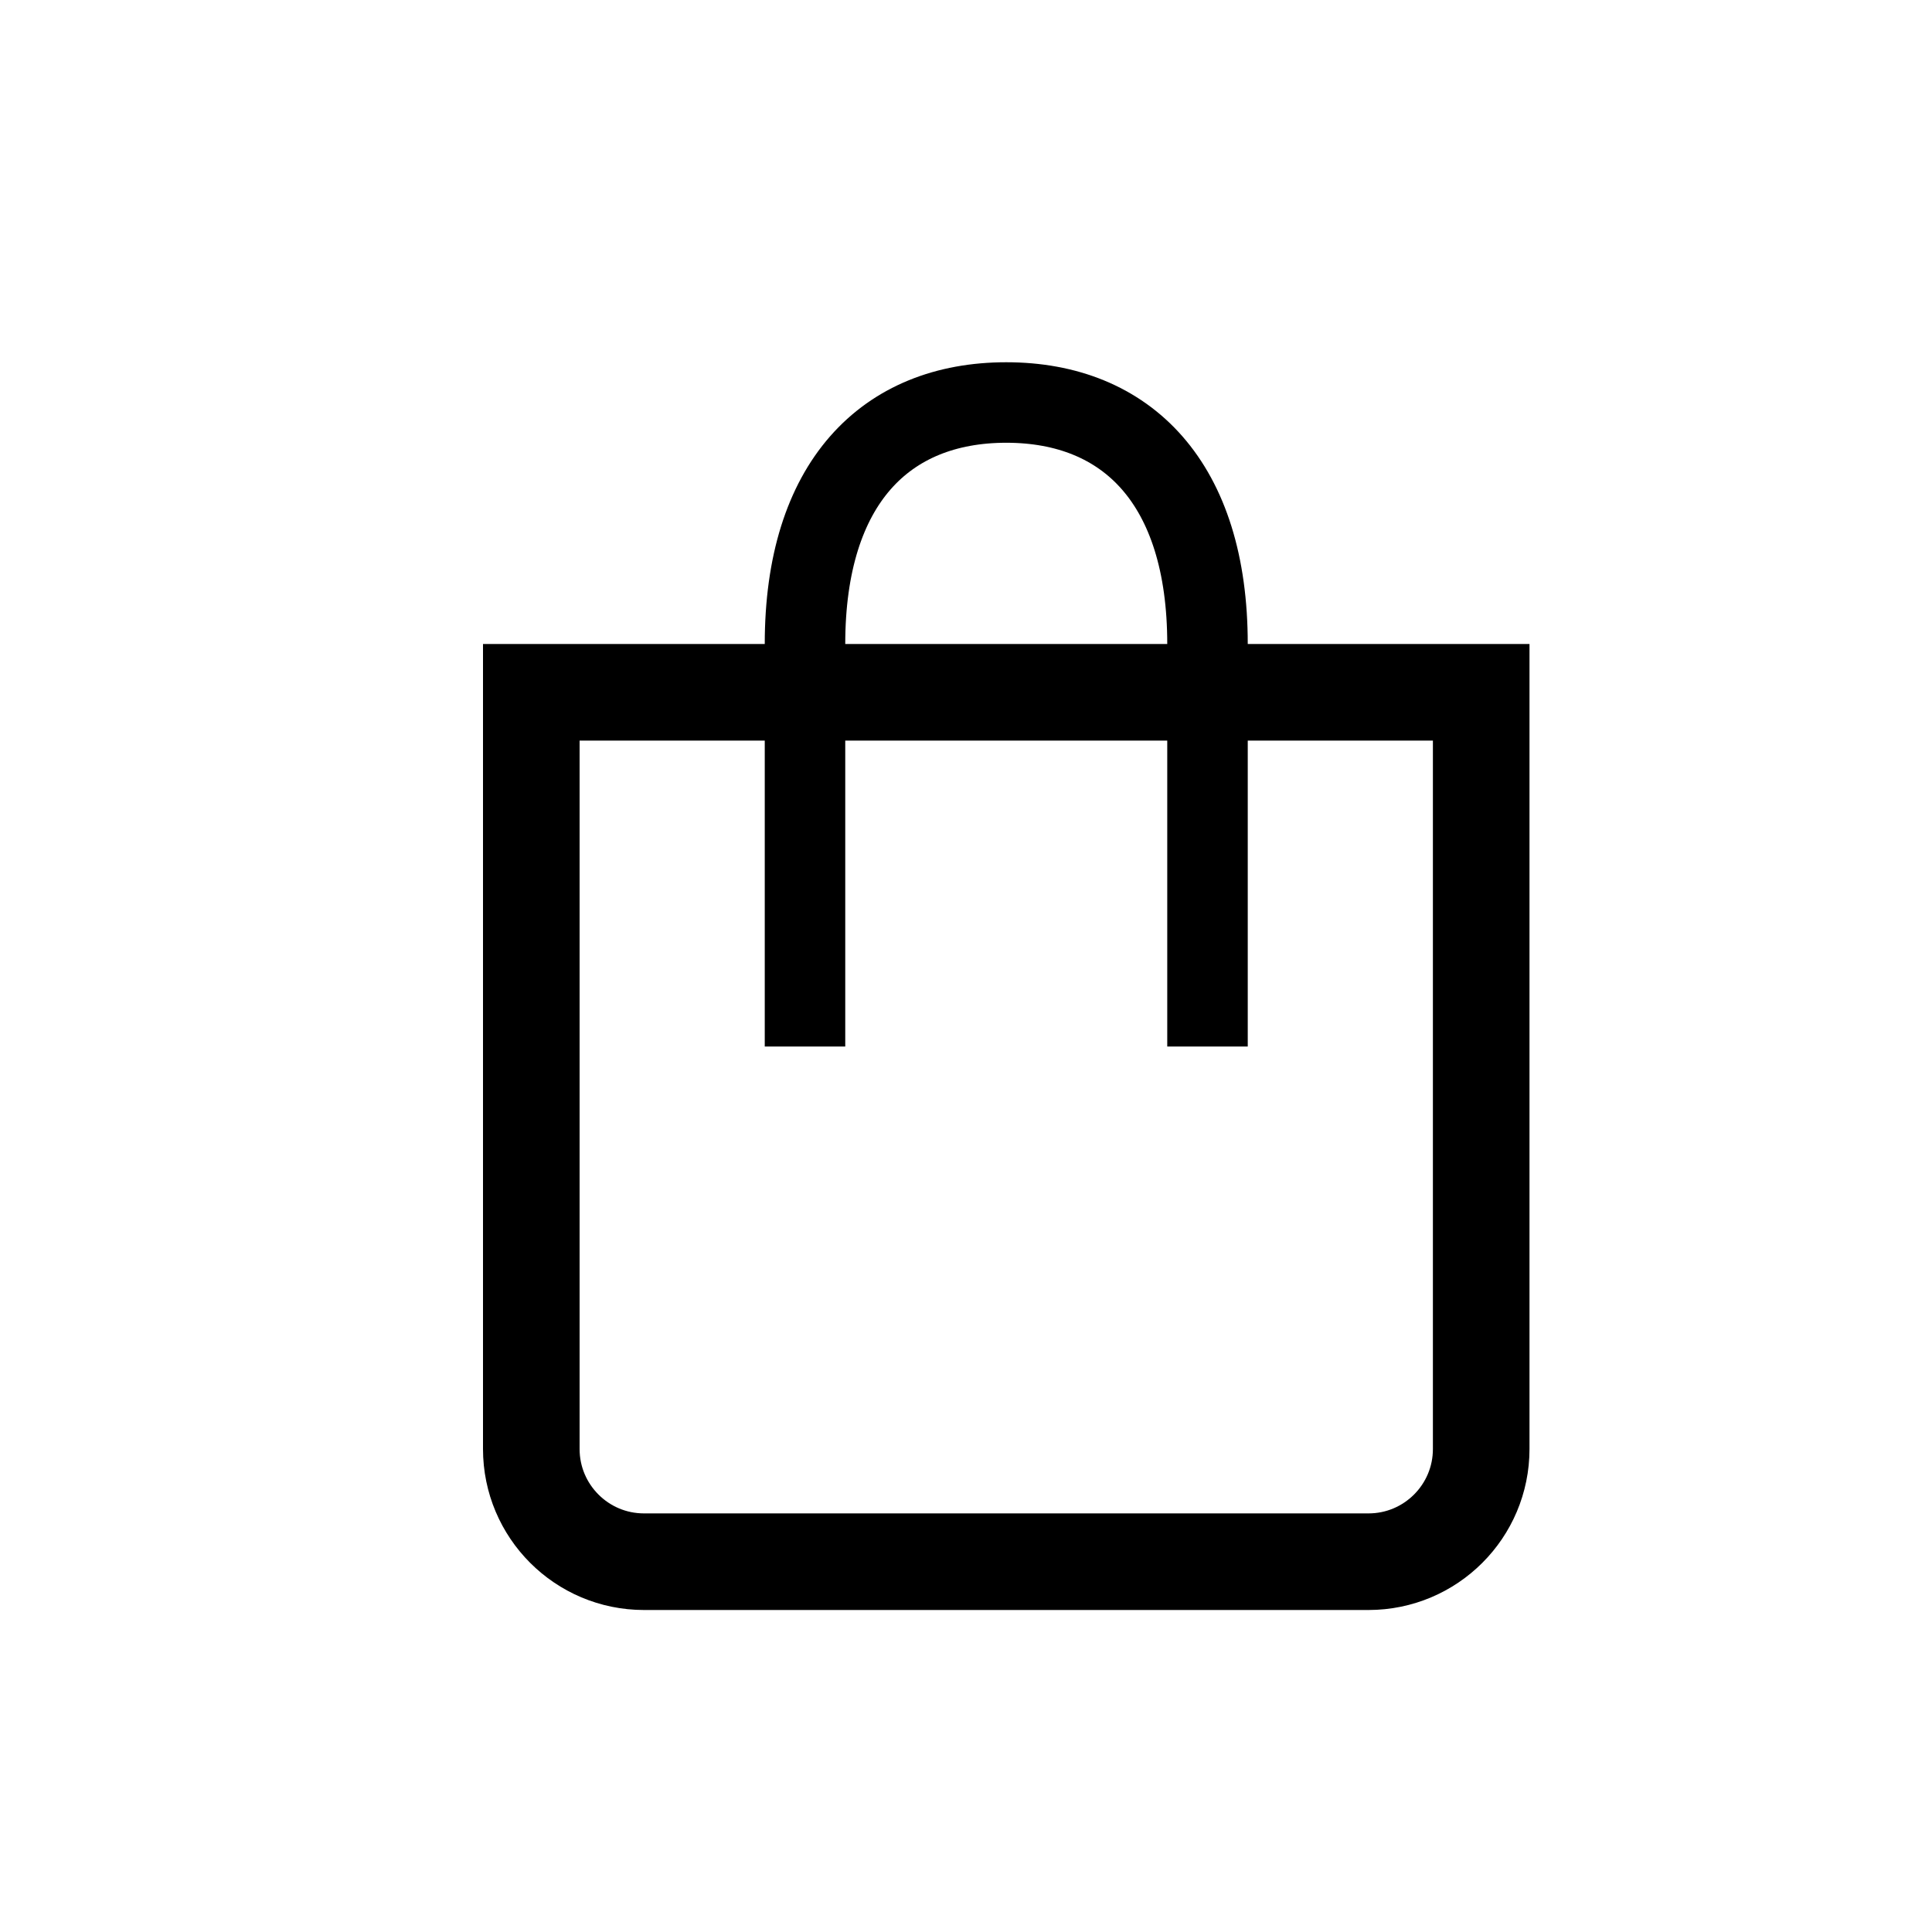 <svg width="24" height="24" viewBox="0 0 24 24" fill="none" xmlns="http://www.w3.org/2000/svg">
<path d="M6.6 8.6H18.4V18C18.4 18.773 17.773 19.4 17 19.4H8C7.227 19.4 6.6 18.773 6.6 18V8.6Z" stroke="black" stroke-width="1.2"/>
<path d="M10 13C10 12 10 9.6 10 8C10 6 11 5 12.5 5C14 5 15 6 15 8C15 9.6 15 12 15 13" stroke="black"/>
</svg>
